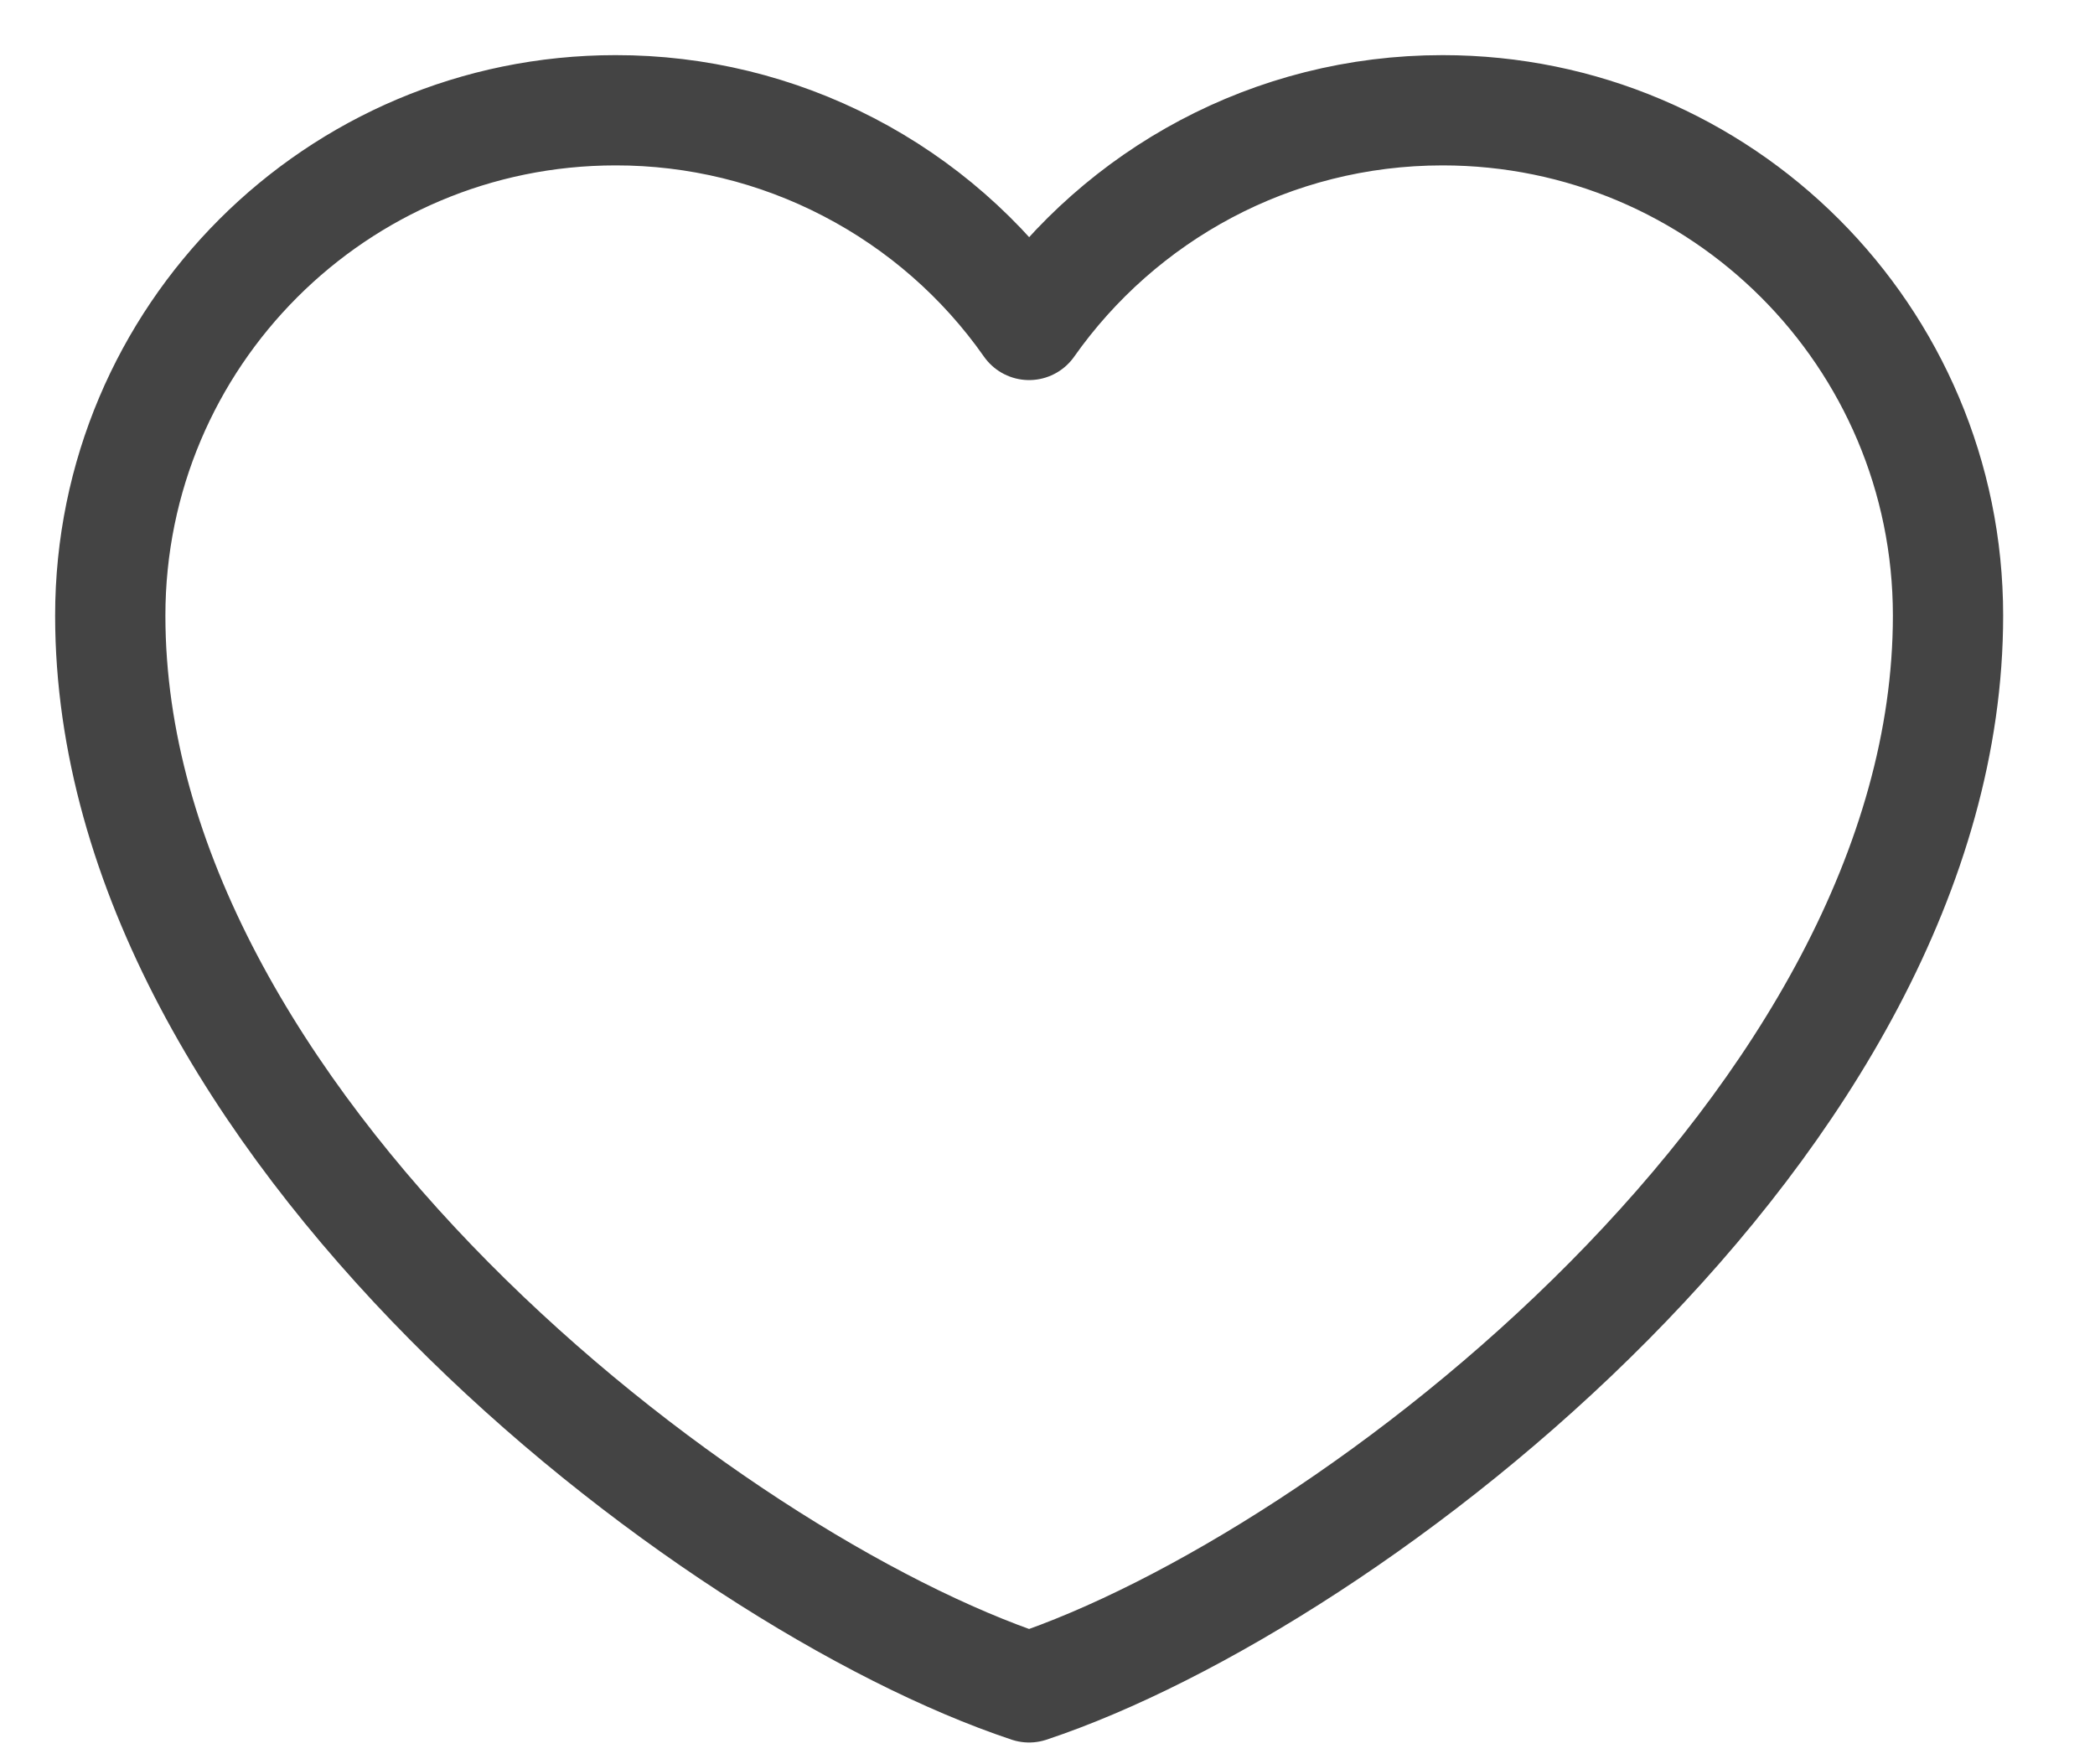 <svg width="19" height="16" viewBox="0 0 19 16" fill="none" xmlns="http://www.w3.org/2000/svg">
<path d="M5.583 1C3.052 1 1 3.052 1 5.583C1 10.167 6.417 14.333 9.333 15.303C12.25 14.333 17.667 10.167 17.667 5.583C17.667 3.052 15.615 1 13.083 1C11.533 1 10.162 1.77 9.333 2.947C8.911 2.345 8.349 1.854 7.696 1.515C7.044 1.176 6.319 0.999 5.583 1Z" stroke="#444444" stroke-linecap="round" stroke-linejoin="round"/>
</svg>
